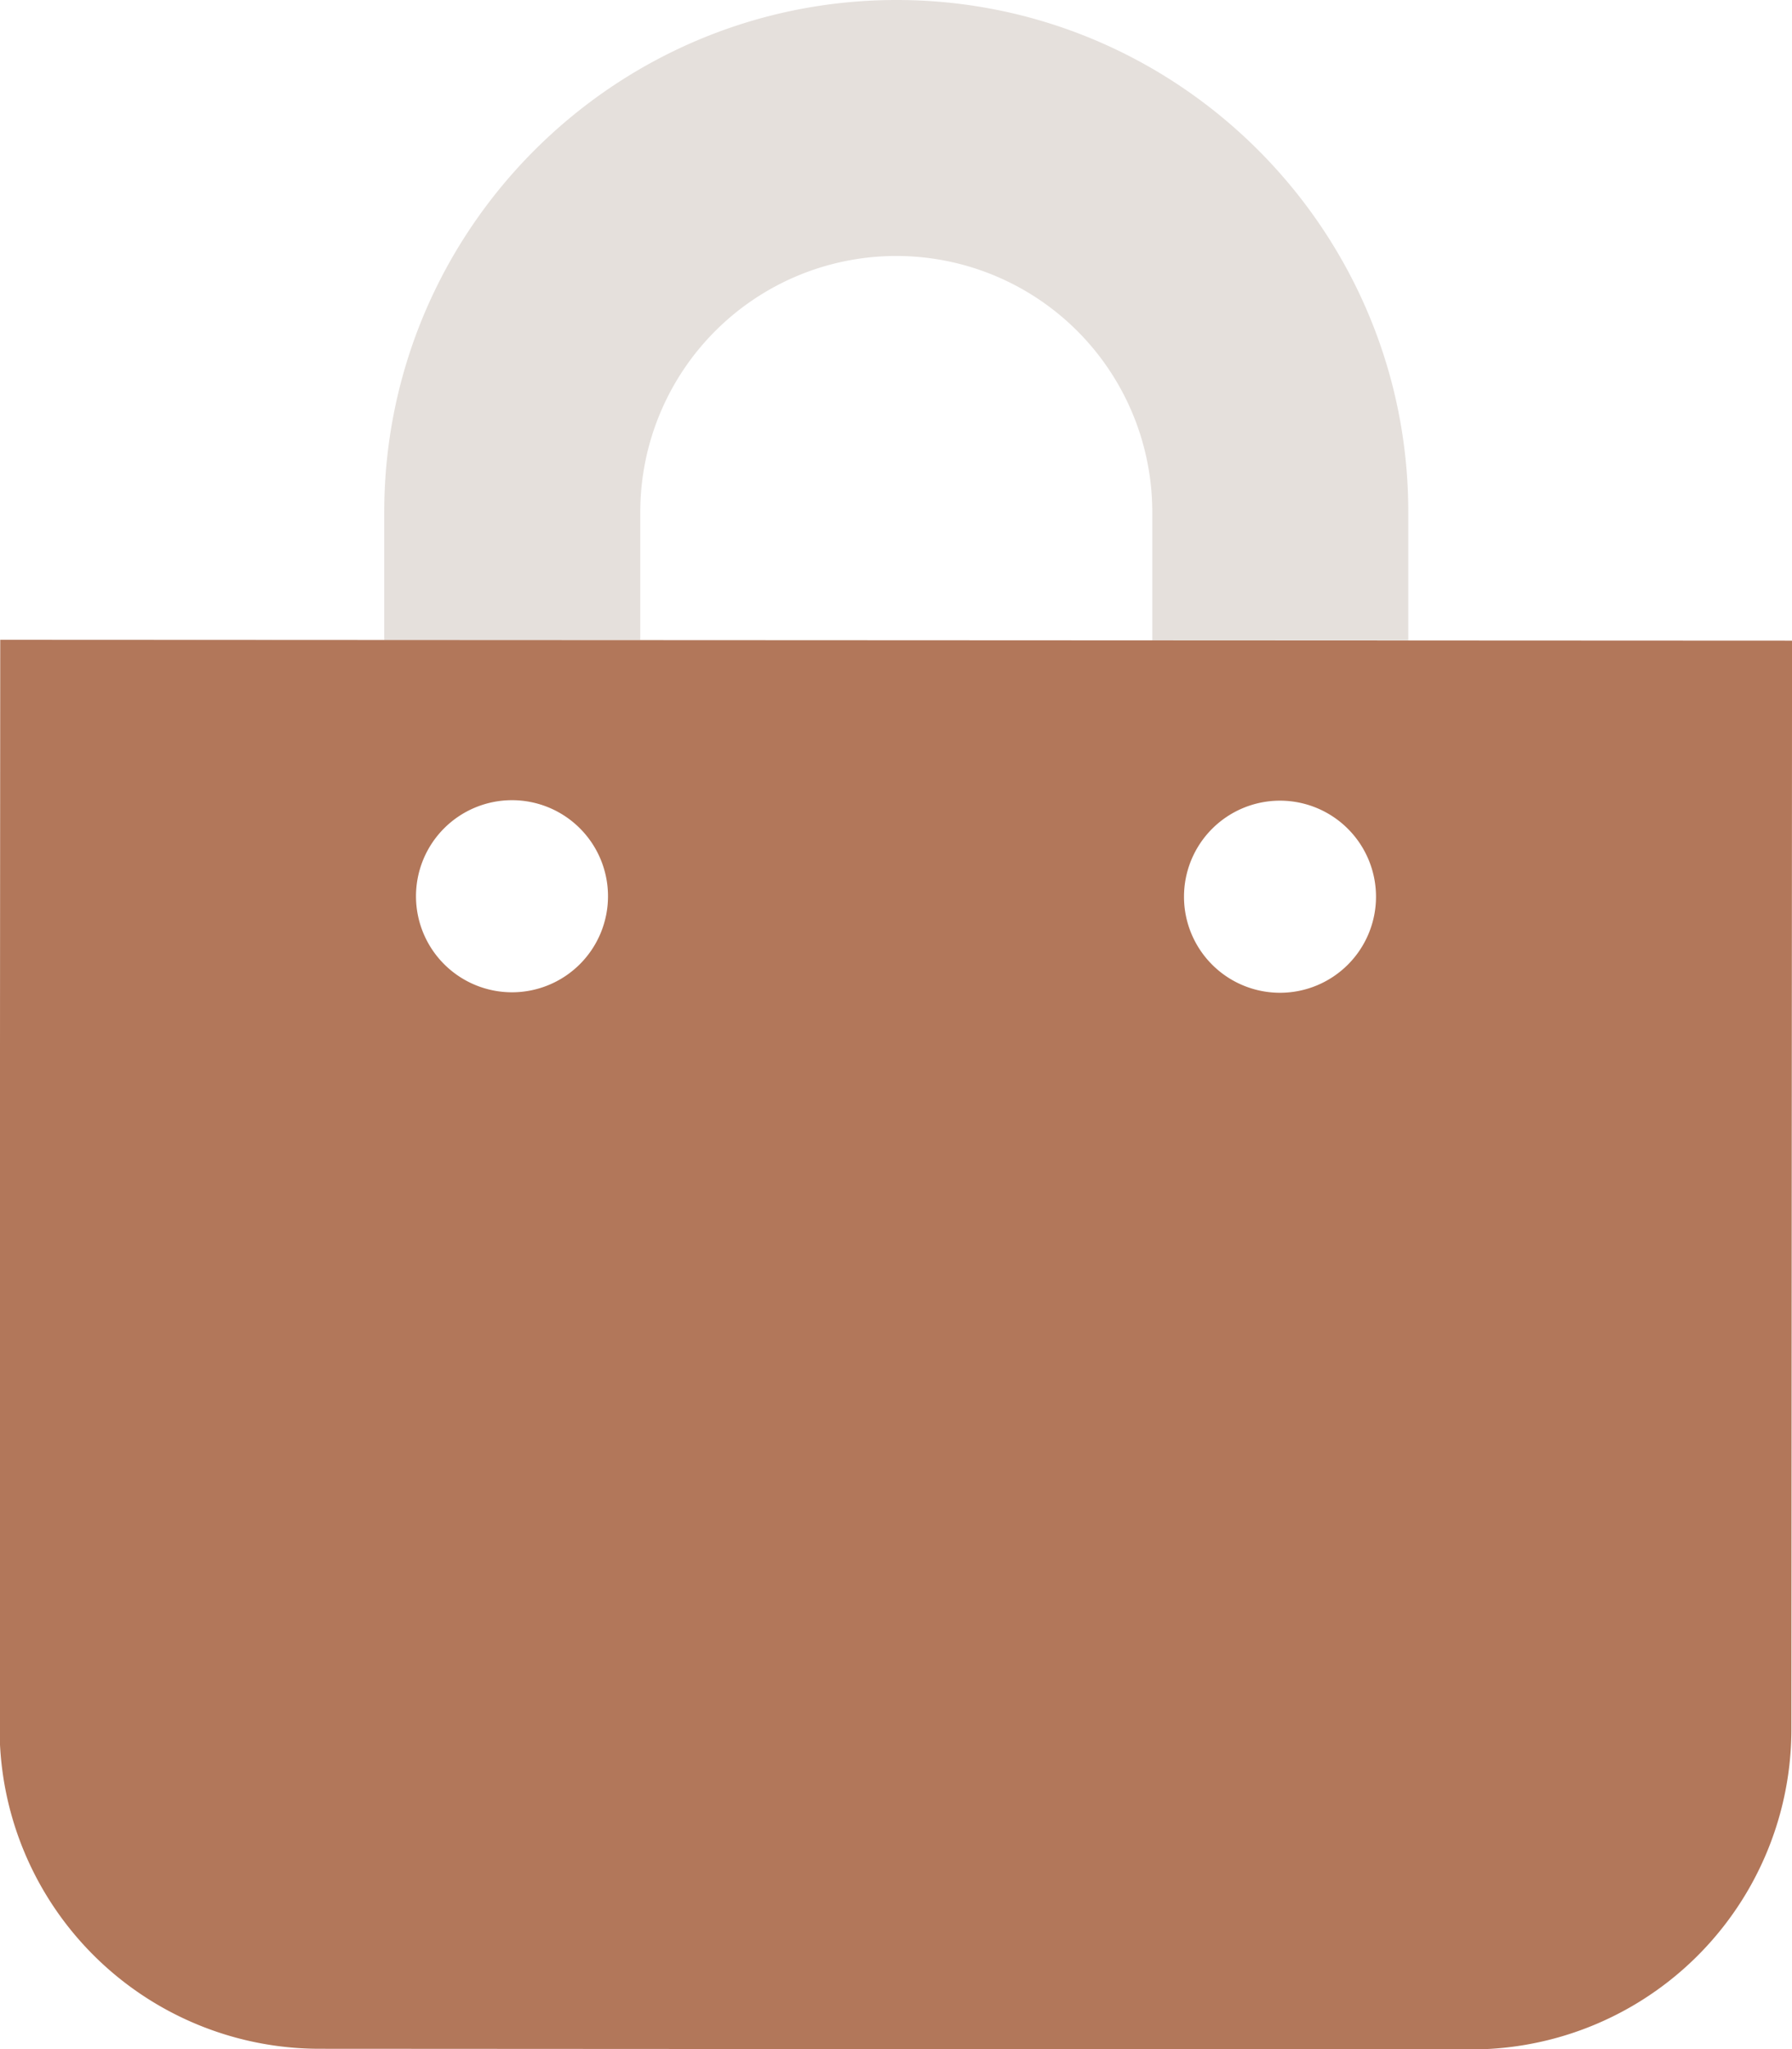<svg aria-hidden="true" focusable="false" data-prefix="fad" data-icon="shopping-bag" class="svg-inline--fa fa-shopping-bag fa-w-14" role="img" xmlns="http://www.w3.org/2000/svg" viewBox="0 0 448 512"><g class="fa-group"><path class="fa-secondary" fill="#BFB1A8" d="M.06 160v-.13l96 .06v-32C96.12 57.35 153.57 0 224.15 0s128 57.49 127.92 128.07V160h-64v-32a64 64 0 0 0-128-.08v32h64z" opacity="0.4"></path><path class="fa-primary" fill="#B2775A" d="M.06 159.87l-.16 272a80 80 0 0 0 79.95 80.05l288 .16a80 80 0 0 0 80-80l.16-272zM128 247.94a24 24 0 1 1 24-24 24 24 0 0 1-24 24zm192 .12a24 24 0 1 1 24-24 24 24 0 0 1-24 24z"></path></g></svg>
